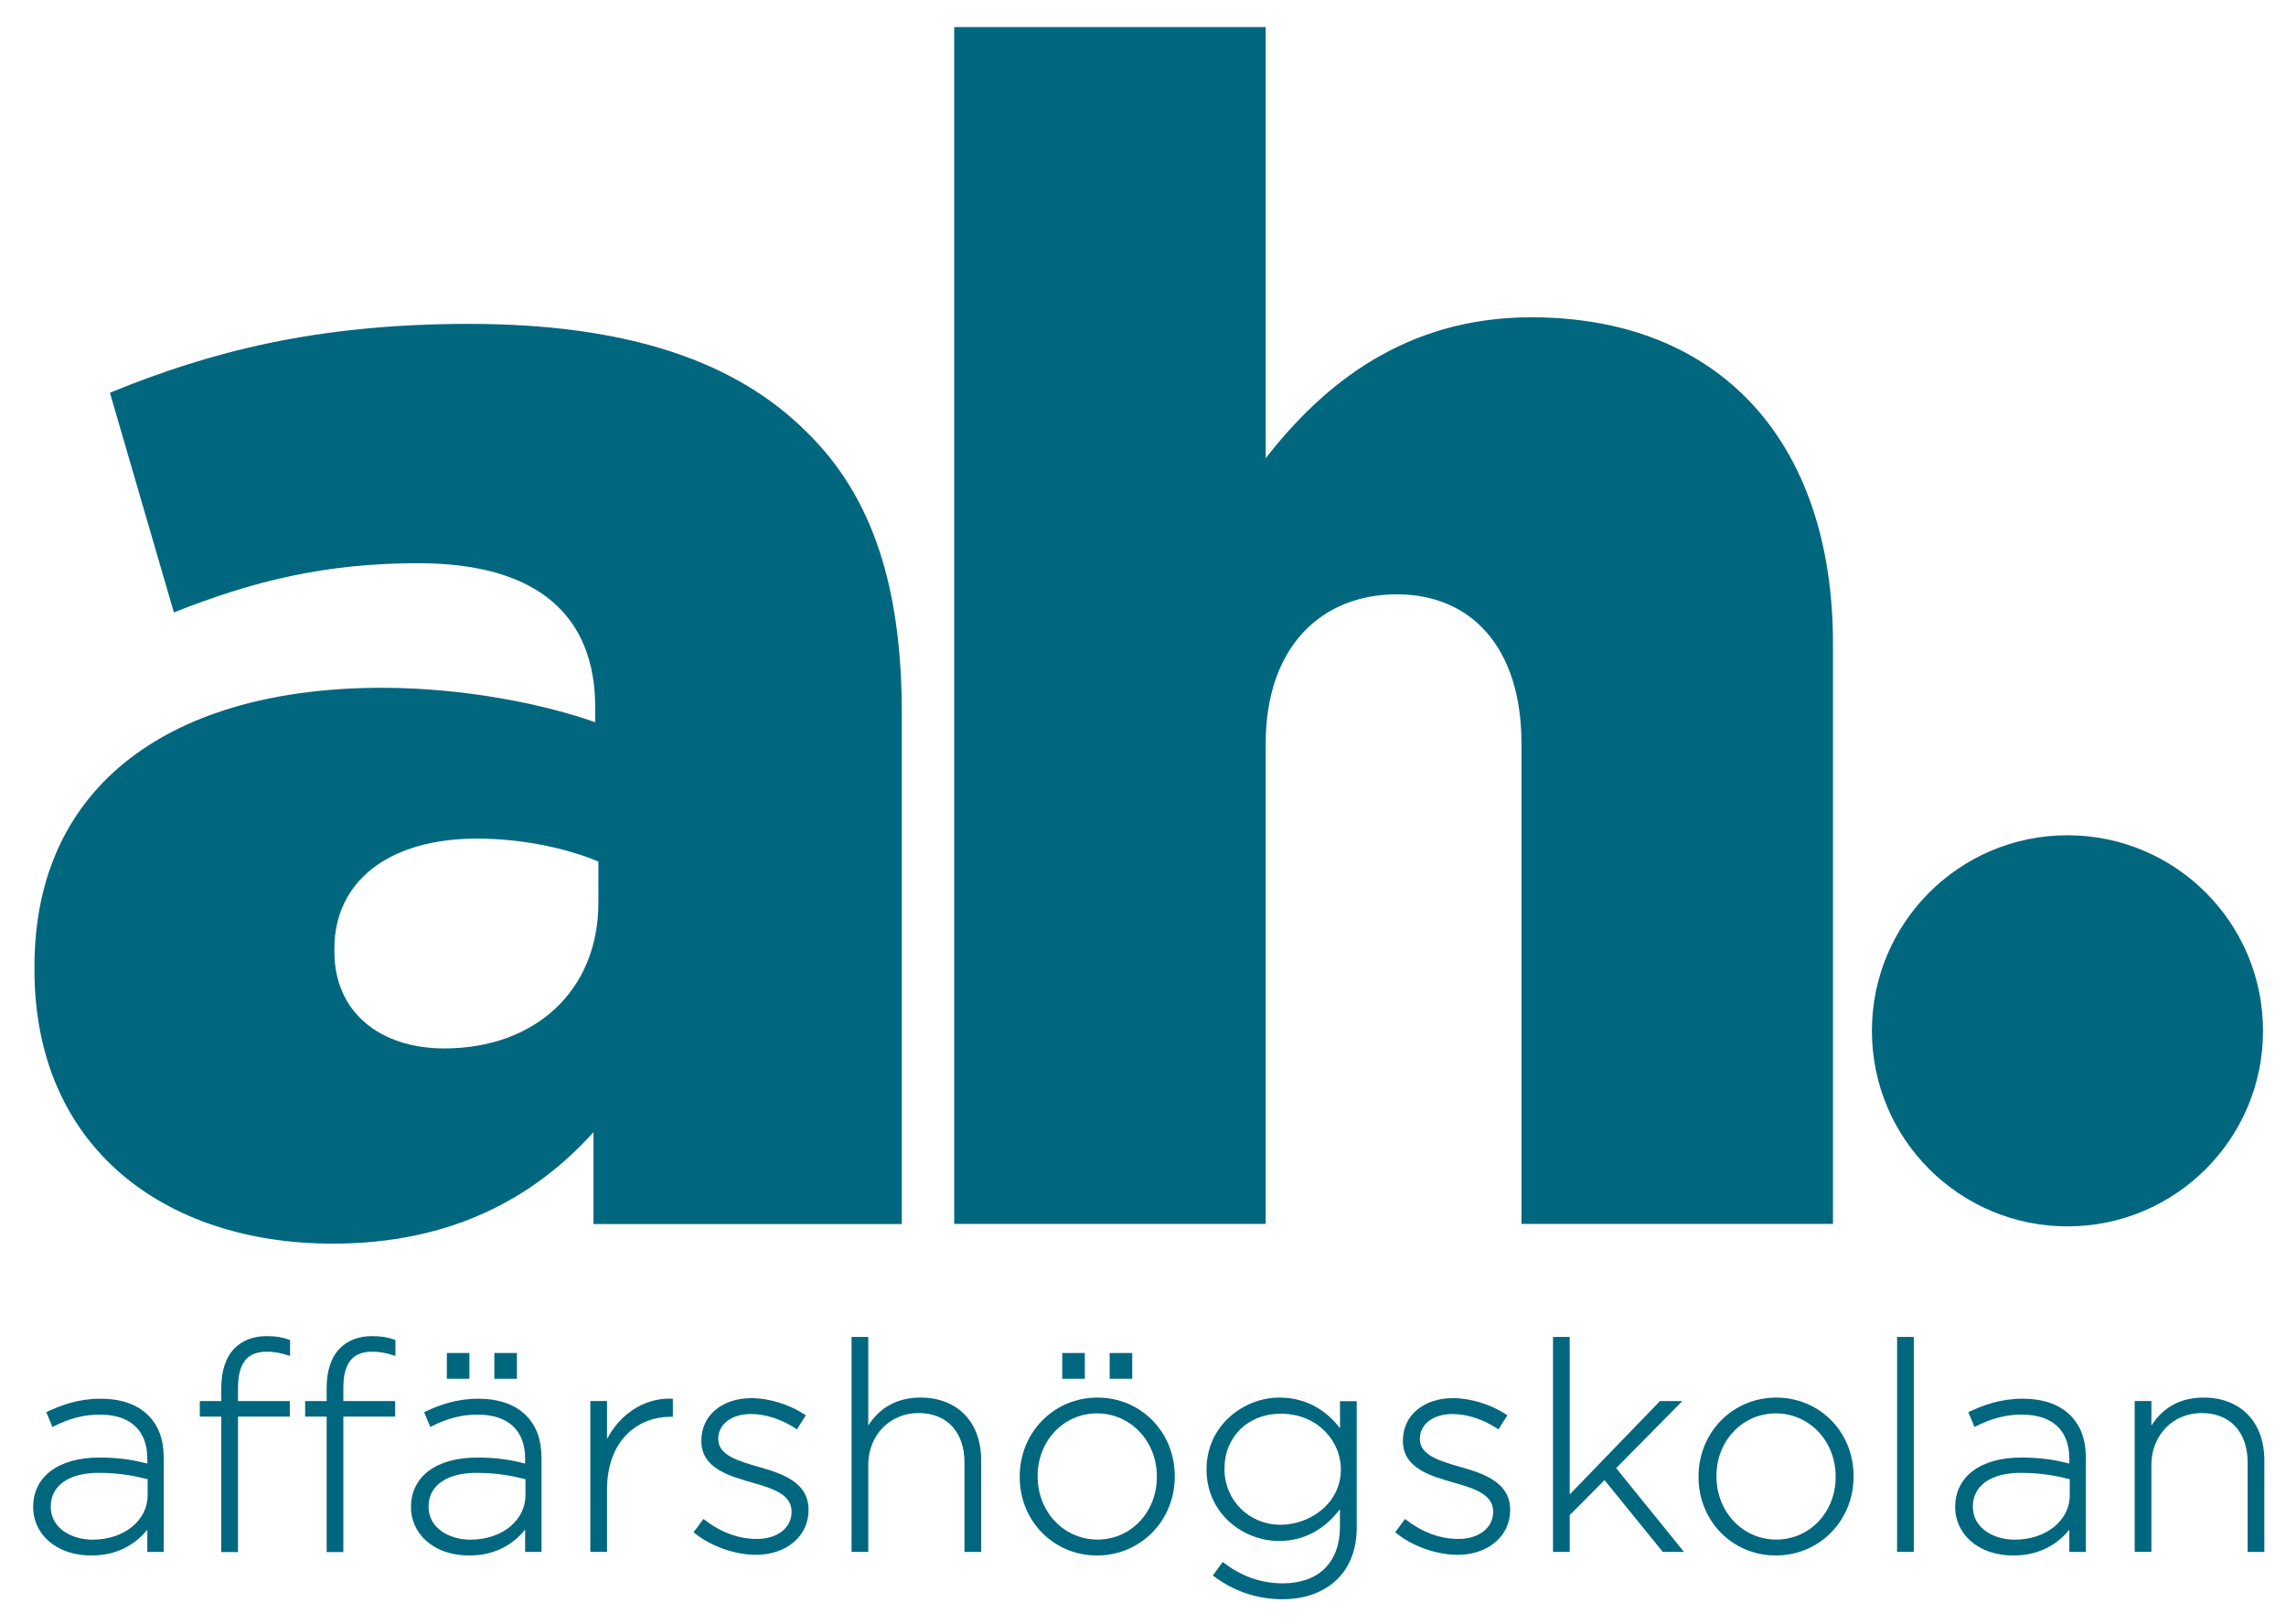 <?xml version="1.0" encoding="utf-8"?>
<!-- Generator: Adobe Illustrator 22.0.1, SVG Export Plug-In . SVG Version: 6.00 Build 0)  -->
<svg version="1.1" id="Lager_1" xmlns="http://www.w3.org/2000/svg" xmlns:xlink="http://www.w3.org/1999/xlink" x="0px" y="0px"
	 viewBox="0 0 280.56 199.28" style="enable-background:new 0 0 280.56 199.28;" xml:space="preserve">
<style type="text/css">
	.st0{fill:#00677f;}
</style>
<g>
	<g>
		<path class="st0" d="M4.23,119.02v-0.4c0-22.54,17.1-34.21,42.66-34.21c10.06,0,19.92,2.01,26.16,4.23v-1.81
			c0-11.27-7.04-17.71-21.73-17.71c-11.47,0-20.32,2.21-29.98,6.04l-7.85-26.96c12.27-5.03,25.35-8.45,44.07-8.45
			c19.52,0,32.8,4.63,41.45,13.28c8.25,8.05,11.67,19.32,11.67,34.61v62.58H72.84v-11.27c-7.44,8.25-17.71,13.68-31.99,13.68
			C20.12,152.63,4.23,140.75,4.23,119.02z M73.44,110.77v-5.03c-3.82-1.61-9.26-2.82-14.89-2.82c-11.07,0-17.51,5.43-17.51,13.48
			v0.4c0,7.45,5.63,11.87,13.48,11.87C65.6,128.68,73.44,121.64,73.44,110.77z"/>
		<path class="st0" d="M117.11,3.32h38.23v52.92c7.04-9.05,17.1-17.3,32.6-17.3c23.14,0,37.02,15.29,37.02,40.04v71.23h-38.23V91.25
			c0-11.87-6.24-18.31-15.29-18.31c-9.26,0-16.1,6.44-16.1,18.31v58.96h-38.23V3.32z"/>
	</g>
	<circle class="st0" cx="253.74" cy="126.51" r="24"/>
</g>
<g>
	<path class="st0" d="M12.34,171.66c-2.75,0-4.84,0.8-6.53,1.59l-0.13,0.06l0.76,1.82l0.14-0.07c1.94-0.99,3.73-1.45,5.65-1.45
		c3.77,0,5.85,1.93,5.85,5.42v0.59c-1.5-0.39-3.27-0.74-5.89-0.74c-5.01,0-8.12,2.33-8.12,6.08v0.07c0,2.92,2.47,5.87,7.19,5.87
		c3.63,0,5.76-1.85,6.82-3.17v2.74h2.02v-11.51c0-2.25-0.62-3.97-1.9-5.25C16.84,172.35,14.87,171.66,12.34,171.66z M18.12,181.54
		v1.96c0,3.11-2.9,5.46-6.75,5.46c-2.55,0-5.14-1.38-5.14-4.03v-0.07c0-2.53,2.24-4.1,5.85-4.1
		C14.63,180.75,16.64,181.16,18.12,181.54z"/>
	<path class="st0" d="M32.74,163.98c-1.63,0-2.95,0.5-3.93,1.47c-1.08,1.08-1.65,2.76-1.65,4.86v1.64h-2.64v1.91h2.64v16.62h2.05
		v-16.62h6.36v-1.91h-6.36v-1.6c0-3.04,1.12-4.46,3.53-4.46c0.87,0,1.59,0.12,2.67,0.46l0.19,0.06v-1.95l-0.1-0.04
		C34.61,164.1,33.81,163.98,32.74,163.98z"/>
	<path class="st0" d="M45.67,163.98c-1.63,0-2.95,0.5-3.93,1.47c-1.08,1.08-1.65,2.76-1.65,4.86v1.64h-2.64v1.91h2.64v16.62h2.05
		v-16.62h6.36v-1.91h-6.36v-1.6c0-3.04,1.12-4.46,3.53-4.46c0.87,0,1.59,0.12,2.67,0.46l0.19,0.06v-1.95l-0.1-0.04
		C47.54,164.1,46.74,163.98,45.67,163.98z"/>
	<path class="st0" d="M58.71,171.66c-2.75,0-4.84,0.8-6.53,1.59l-0.13,0.06l0.76,1.82l0.14-0.07c1.94-0.99,3.73-1.45,5.65-1.45
		c3.77,0,5.85,1.93,5.85,5.42v0.59c-1.5-0.39-3.27-0.74-5.89-0.74c-5.01,0-8.12,2.33-8.12,6.08v0.07c0,2.92,2.47,5.87,7.19,5.87
		c3.63,0,5.76-1.85,6.82-3.17v2.74h2.01v-11.51c0-2.25-0.62-3.97-1.9-5.25C63.23,172.37,61.2,171.66,58.71,171.66z M64.49,181.54
		v1.96c0,3.11-2.9,5.46-6.75,5.46c-2.55,0-5.14-1.38-5.14-4.03v-0.07c0-2.53,2.24-4.1,5.85-4.1
		C61.01,180.75,63.01,181.16,64.49,181.54z"/>
	<rect x="60.67" y="166.05" class="st0" width="2.77" height="3.16"/>
	<rect x="54.84" y="166.05" class="st0" width="2.77" height="3.16"/>
	<path class="st0" d="M82.13,171.65c-3.13,0-6.04,1.9-7.63,4.96v-4.67h-2.05v18.52h2.05v-7.62c0-6.19,3.89-8.96,7.75-8.96h0.33
		v-2.22l-0.14,0C82.33,171.66,82.23,171.65,82.13,171.65z"/>
	<path class="st0" d="M93.12,180.03c-2.44-0.7-4.97-1.43-4.97-3.39v-0.07c0-1.78,1.64-3.03,4-3.03c1.81,0,3.77,0.64,5.53,1.8
		l0.13,0.08l1.09-1.72l-0.12-0.08c-1.88-1.25-4.39-2.03-6.55-2.03c-3.62,0-6.15,2.13-6.15,5.19v0.07c0,3.31,3.3,4.26,6.21,5.1
		l0.15,0.04c2.58,0.73,4.71,1.49,4.71,3.5v0.07c0,1.95-1.75,3.31-4.25,3.31c-2.24,0-4.41-0.79-6.45-2.36l-0.12-0.09l-1.21,1.63
		l0.11,0.09c2,1.63,4.97,2.68,7.56,2.68c3.73,0,6.44-2.3,6.44-5.47v-0.07C99.23,182.01,96.21,180.89,93.12,180.03z"/>
	<path class="st0" d="M112.98,171.52c-2.8,0-4.96,1.16-6.42,3.43v-10.87h-2.05v26.38h2.05v-10.69c0-3.62,2.65-6.35,6.17-6.35
		c3.48,0,5.64,2.32,5.64,6.07v10.98h2.05v-11.3C120.41,174.52,117.49,171.52,112.98,171.52z"/>
	<rect x="136.19" y="166.05" class="st0" width="2.77" height="3.16"/>
	<rect x="130.37" y="166.05" class="st0" width="2.77" height="3.16"/>
	<path class="st0" d="M134.7,171.52c-5.35,0-9.55,4.26-9.55,9.69v0.07c0,5.39,4.16,9.62,9.48,9.62c5.35,0,9.55-4.26,9.55-9.69v-0.07
		C144.17,175.74,140.01,171.52,134.7,171.52z M141.98,181.21v0.07c0,4.3-3.2,7.67-7.28,7.67c-4.12,0-7.35-3.4-7.35-7.75v-0.07
		c0-4.3,3.2-7.67,7.28-7.67C138.75,173.46,141.98,176.86,141.98,181.21z"/>
	<path class="st0" d="M164.45,175.28c-1.37-1.8-3.72-3.76-7.46-3.76c-4.28,0-8.91,3.36-8.91,8.8v0.07c0,2.47,0.99,4.72,2.78,6.36
		c1.66,1.51,3.89,2.37,6.13,2.37c2.96,0,5.53-1.35,7.46-3.9v2.18c0,4.34-2.62,6.92-7,6.92c-2.63,0-5.08-0.85-7.27-2.54l-0.12-0.09
		l-1.21,1.67l0.12,0.09c2.52,1.87,5.36,2.82,8.45,2.82c2.74,0,5.12-0.88,6.72-2.47c1.55-1.55,2.37-3.72,2.37-6.29v-15.55h-2.05
		V175.28z M157.17,173.5c4.62,0,7.39,3.45,7.39,6.78v0.07c0,4.19-3.83,6.78-7.39,6.78c-3.86,0-6.89-2.99-6.89-6.82v-0.07
		C150.28,176.33,153.18,173.5,157.17,173.5z"/>
	<path class="st0" d="M179.22,180.03c-2.44-0.7-4.96-1.43-4.96-3.39v-0.07c0-1.78,1.64-3.03,3.99-3.03c1.81,0,3.77,0.64,5.53,1.8
		l0.13,0.08l1.09-1.72l-0.12-0.08c-1.87-1.25-4.38-2.03-6.55-2.03c-3.62,0-6.15,2.13-6.15,5.19v0.07c0,3.31,3.3,4.26,6.21,5.1
		l0.15,0.04c2.58,0.73,4.71,1.49,4.71,3.5v0.07c0,1.95-1.75,3.31-4.24,3.31c-2.24,0-4.41-0.79-6.45-2.36l-0.12-0.09l-1.21,1.63
		l0.11,0.09c2,1.63,4.96,2.68,7.56,2.68c3.73,0,6.44-2.3,6.44-5.47v-0.07C185.33,182.01,182.31,180.89,179.22,180.03z"/>
	<polygon class="st0" points="206.47,171.95 203.73,171.95 192.65,183.41 192.65,164.08 190.6,164.08 190.6,190.47 192.65,190.47
		192.65,185.95 196.92,181.65 204.03,190.41 204.08,190.47 206.68,190.47 198.35,180.18 	"/>
	<path class="st0" d="M218.01,171.52c-5.35,0-9.55,4.26-9.55,9.69v0.07c0,5.39,4.16,9.62,9.48,9.62c5.35,0,9.55-4.26,9.55-9.69
		v-0.07C227.49,175.74,223.32,171.52,218.01,171.52z M225.29,181.21v0.07c0,4.3-3.2,7.67-7.28,7.67c-4.12,0-7.35-3.4-7.35-7.75
		v-0.07c0-4.3,3.2-7.67,7.28-7.67C222.06,173.46,225.29,176.86,225.29,181.21z"/>
	<rect x="232.83" y="164.08" class="st0" width="2.05" height="26.38"/>
	<path class="st0" d="M248.23,171.66c-2.75,0-4.84,0.8-6.53,1.59l-0.13,0.06l0.76,1.82l0.14-0.07c1.94-0.99,3.73-1.45,5.65-1.45
		c3.77,0,5.85,1.93,5.85,5.42v0.59c-1.5-0.39-3.27-0.74-5.89-0.74c-5.01,0-8.12,2.33-8.12,6.08v0.07c0,2.92,2.47,5.87,7.19,5.87
		c3.63,0,5.76-1.85,6.82-3.17v2.74H256v-11.51c0-2.25-0.62-3.97-1.9-5.25C252.74,172.35,250.77,171.66,248.23,171.66z
		 M254.02,181.54v1.96c0,3.11-2.9,5.46-6.75,5.46c-2.55,0-5.14-1.38-5.14-4.03v-0.07c0-2.53,2.24-4.1,5.85-4.1
		C250.53,180.75,252.54,181.16,254.02,181.54z"/>
	<path class="st0" d="M270.46,171.52c-2.8,0-4.96,1.16-6.42,3.43v-3.01h-2.05v18.52h2.05v-10.69c0-3.62,2.65-6.35,6.17-6.35
		c3.48,0,5.64,2.32,5.64,6.07v10.98h2.05v-11.3C277.89,174.52,274.97,171.52,270.46,171.52z"/>
</g>
</svg>
